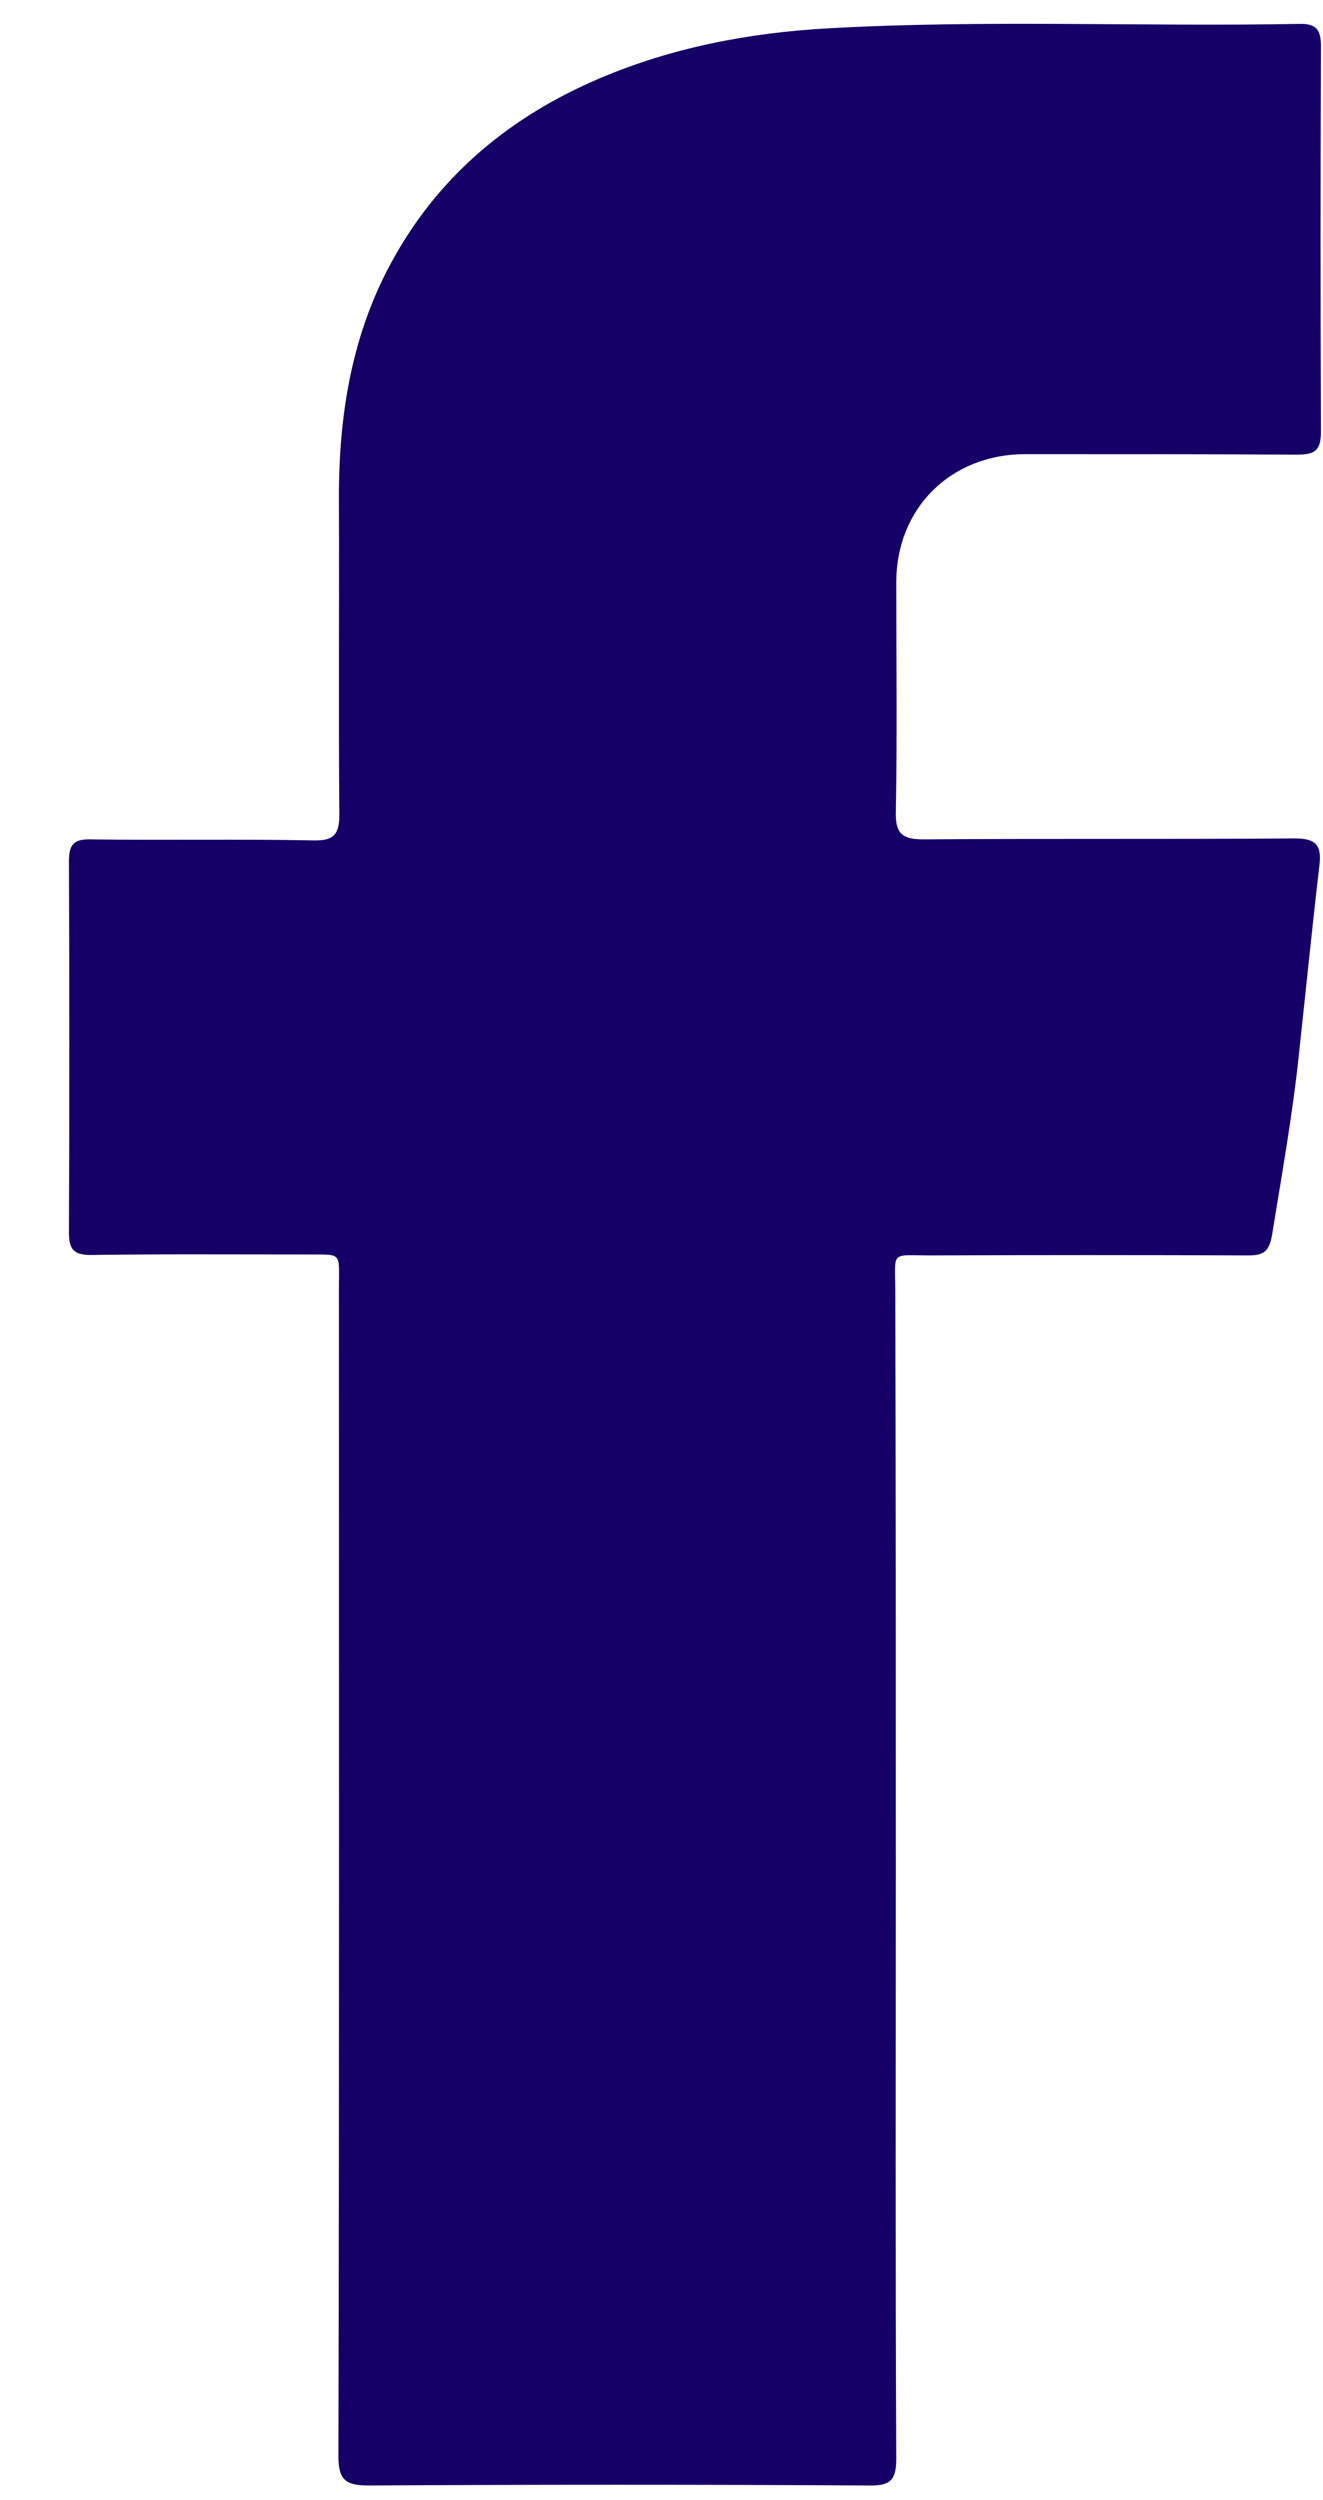 <svg width="18" height="34" viewBox="0 0 18 34" fill="none" xmlns="http://www.w3.org/2000/svg">
<path d="M12.188 25.434C12.188 28.103 12.181 30.766 12.194 33.436C12.194 33.728 12.115 33.807 11.822 33.801C9.551 33.788 7.287 33.788 5.016 33.801C4.704 33.801 4.604 33.728 4.604 33.402C4.617 28.11 4.611 22.824 4.611 17.531C4.611 17 4.671 17.067 4.126 17.06C3.163 17.06 2.2 17.053 1.237 17.067C1.005 17.067 0.938 16.993 0.938 16.761C0.945 15.081 0.945 13.394 0.938 11.714C0.938 11.482 1.005 11.409 1.237 11.415C2.247 11.429 3.249 11.409 4.259 11.429C4.531 11.435 4.617 11.362 4.617 11.077C4.604 9.662 4.617 8.241 4.611 6.827C4.604 5.651 4.783 4.516 5.374 3.48C6.012 2.351 6.968 1.574 8.15 1.069C9.146 0.644 10.195 0.445 11.271 0.385C13.403 0.266 15.541 0.365 17.673 0.325C17.912 0.319 17.972 0.405 17.972 0.631C17.965 2.377 17.965 4.131 17.972 5.877C17.972 6.143 17.872 6.183 17.64 6.183C16.411 6.176 15.183 6.176 13.954 6.176C12.931 6.176 12.194 6.913 12.194 7.922C12.194 8.965 12.208 10.001 12.188 11.043C12.181 11.342 12.281 11.415 12.566 11.415C14.246 11.402 15.933 11.415 17.613 11.402C17.892 11.402 17.985 11.482 17.952 11.761C17.852 12.617 17.766 13.474 17.673 14.331C17.587 15.154 17.44 15.971 17.308 16.788C17.268 17.02 17.195 17.073 16.982 17.073C15.541 17.067 14.107 17.067 12.666 17.073C12.101 17.073 12.181 17 12.181 17.571C12.188 20.188 12.188 22.811 12.188 25.434Z" fill="#150068"/>
</svg>
